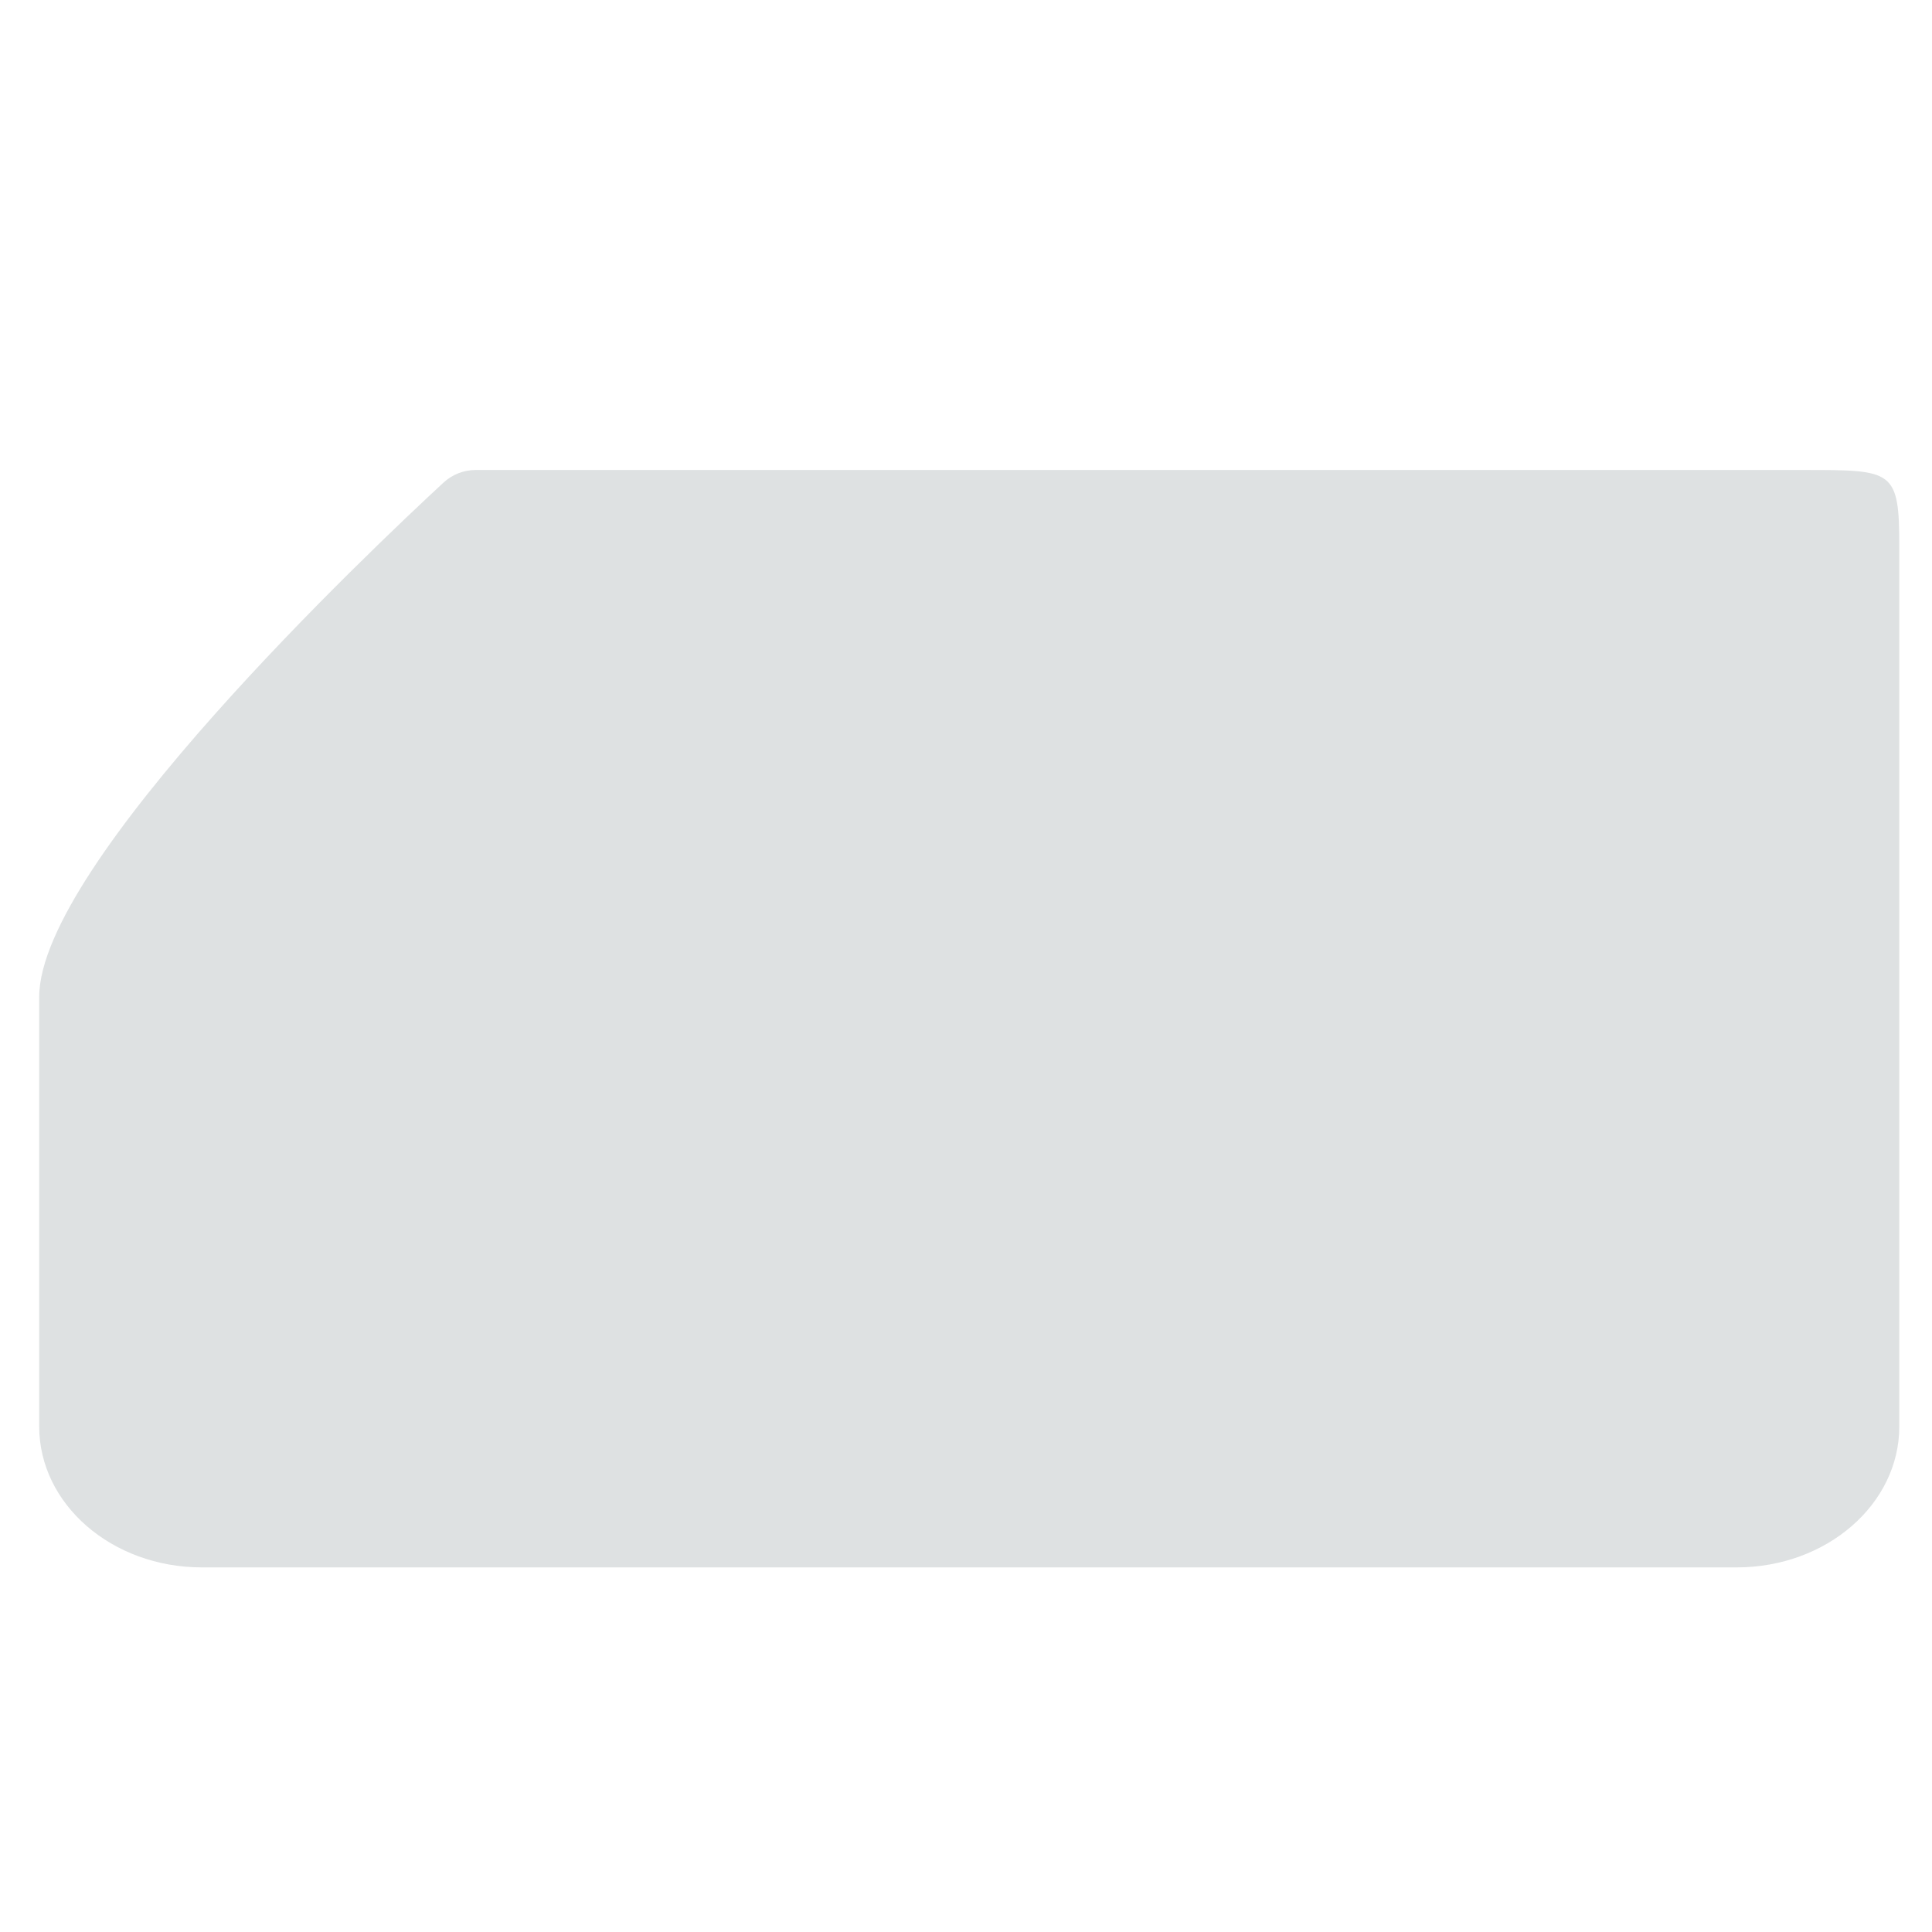 <svg xmlns="http://www.w3.org/2000/svg" viewBox="0 0 512 512" enable-background="new 0 0 512 512"><path fill="#DEE1E2" d="M10.39 378.04V264.18c0-35.28 87.993-118.58 107.137-136.284 2.326-2.15 5.374-3.345 8.542-3.345H478c23.797 0 25.333-.102 25.333 20.517V378.04c0 20.62-19.292 37.336-43.09 37.336H53.48c-23.797 0-43.09-16.715-43.09-37.335z"/></svg>